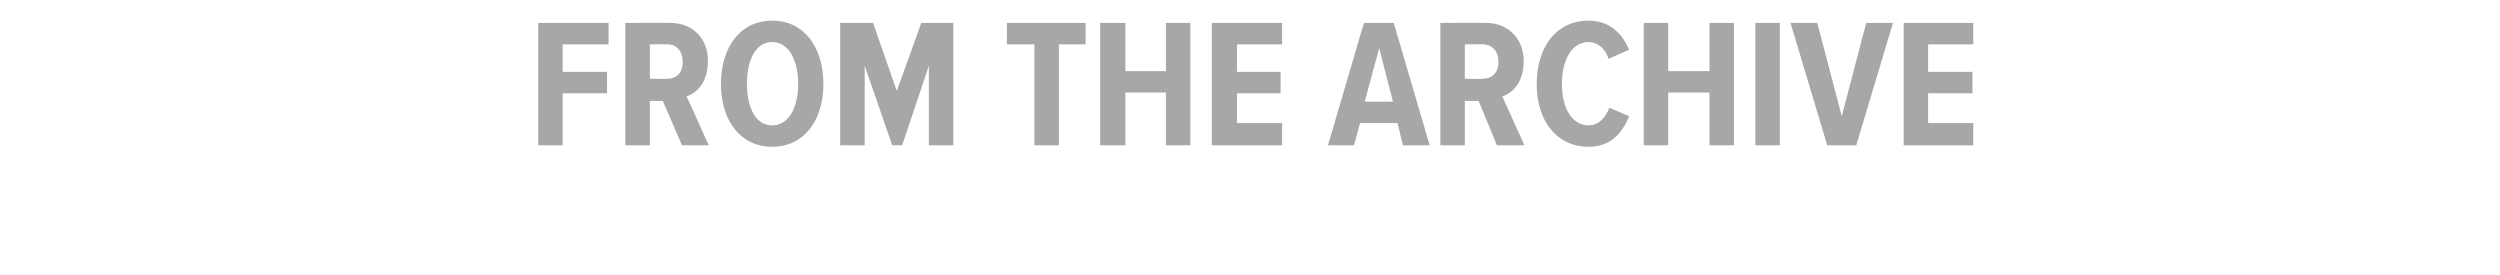 <?xml version="1.0" standalone="no"?><!DOCTYPE svg PUBLIC "-//W3C//DTD SVG 1.1//EN" "http://www.w3.org/Graphics/SVG/1.1/DTD/svg11.dtd"><svg xmlns="http://www.w3.org/2000/svg" version="1.1" width="327px" height="36px" viewBox="0 0 327 36">  <desc>FROM THE ARCHIVE</desc>  <defs/>  <g id="Polygon143927">    <path d="M 70.4 19 L 70.4 3 L 79.6 3 L 79.6 5.8 L 73.6 5.8 L 73.6 9.4 L 79.4 9.4 L 79.4 12.2 L 73.6 12.2 L 73.6 19 L 70.4 19 Z M 89.2 19 L 86.7 13.2 L 85 13.2 L 85 19 L 81.8 19 L 81.8 3 C 81.8 3 87.74 2.95 87.7 3 C 90.7 3 92.6 5.1 92.6 8 C 92.6 10.8 91.1 12.2 89.8 12.6 C 89.83 12.6 92.7 19 92.7 19 L 89.2 19 Z M 89.3 8.1 C 89.3 6.7 88.5 5.8 87.3 5.8 C 87.26 5.78 85 5.8 85 5.8 L 85 10.3 C 85 10.3 87.26 10.34 87.3 10.3 C 88.5 10.3 89.3 9.5 89.3 8.1 Z M 94.3 11 C 94.3 6.2 96.8 2.7 101 2.7 C 105.2 2.7 107.7 6.2 107.7 11 C 107.7 15.7 105.2 19.2 101 19.2 C 96.8 19.2 94.3 15.7 94.3 11 Z M 104.4 11 C 104.4 7.9 103.2 5.5 101 5.5 C 98.8 5.5 97.7 7.9 97.7 11 C 97.7 14 98.8 16.4 101 16.4 C 103.2 16.4 104.4 14 104.4 11 Z M 121.5 19 L 121.5 8.6 L 118 19 L 116.7 19 L 113.1 8.6 L 113.1 19 L 109.9 19 L 109.9 3 L 114.2 3 L 117.3 11.9 L 120.5 3 L 124.7 3 L 124.7 19 L 121.5 19 Z M 135.3 19 L 135.3 5.8 L 131.7 5.8 L 131.7 3 L 142 3 L 142 5.8 L 138.5 5.8 L 138.5 19 L 135.3 19 Z M 152.5 19 L 152.5 12.1 L 147.2 12.1 L 147.2 19 L 143.9 19 L 143.9 3 L 147.2 3 L 147.2 9.3 L 152.5 9.3 L 152.5 3 L 155.7 3 L 155.7 19 L 152.5 19 Z M 158.5 19 L 158.5 3 L 167.7 3 L 167.7 5.8 L 161.8 5.8 L 161.8 9.4 L 167.5 9.4 L 167.5 12.2 L 161.8 12.2 L 161.8 16.1 L 167.7 16.1 L 167.7 19 L 158.5 19 Z M 183.5 19 L 182.8 16.1 L 177.9 16.1 L 177.1 19 L 173.7 19 L 178.4 3 L 182.3 3 L 187 19 L 183.5 19 Z M 180.4 6.3 L 178.5 13.3 L 182.2 13.3 L 180.4 6.3 Z M 195.8 19 L 193.4 13.2 L 191.6 13.2 L 191.6 19 L 188.4 19 L 188.4 3 C 188.4 3 194.39 2.95 194.4 3 C 197.3 3 199.3 5.1 199.3 8 C 199.3 10.8 197.8 12.2 196.5 12.6 C 196.48 12.6 199.4 19 199.4 19 L 195.8 19 Z M 196 8.1 C 196 6.7 195.2 5.8 193.9 5.8 C 193.91 5.78 191.6 5.8 191.6 5.8 L 191.6 10.3 C 191.6 10.3 193.91 10.34 193.9 10.3 C 195.2 10.3 196 9.5 196 8.1 Z M 201 11 C 201 6.1 203.6 2.7 207.8 2.7 C 210.8 2.7 212.3 4.7 213.1 6.5 C 213.1 6.5 210.4 7.7 210.4 7.7 C 210 6.4 209 5.5 207.8 5.5 C 205.6 5.5 204.3 7.8 204.3 11 C 204.3 14.1 205.6 16.4 207.8 16.4 C 209.1 16.4 210 15.4 210.5 14.1 C 210.5 14.1 213.1 15.2 213.1 15.2 C 212.3 17.1 210.9 19.2 207.8 19.2 C 203.6 19.2 201 15.8 201 11 Z M 223.6 19 L 223.6 12.1 L 218.2 12.1 L 218.2 19 L 215 19 L 215 3 L 218.2 3 L 218.2 9.3 L 223.6 9.3 L 223.6 3 L 226.8 3 L 226.8 19 L 223.6 19 Z M 229.6 19 L 229.6 3 L 232.8 3 L 232.8 19 L 229.6 19 Z M 239 19 L 234.2 3 L 237.7 3 L 240.9 15.2 L 244.1 3 L 247.6 3 L 242.8 19 L 239 19 Z M 249 19 L 249 3 L 258.1 3 L 258.1 5.8 L 252.2 5.8 L 252.2 9.4 L 258 9.4 L 258 12.2 L 252.2 12.2 L 252.2 16.1 L 258.1 16.1 L 258.1 19 L 249 19 Z " stroke="none" fill="#a8a6a6"/>  </g></svg>